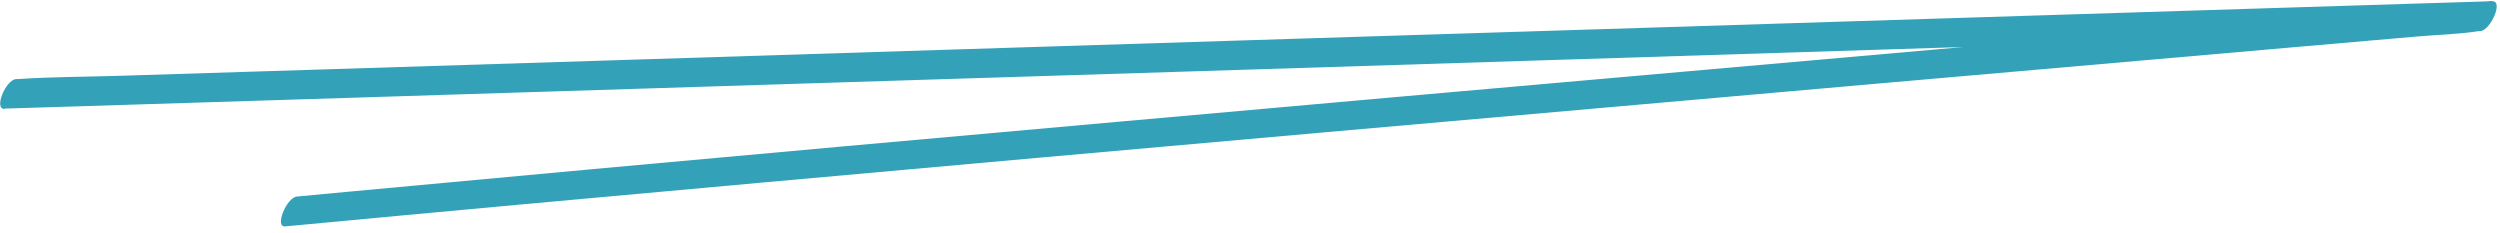 <svg width="247" height="23" viewBox="0 0 247 23" fill="none" xmlns="http://www.w3.org/2000/svg">
<path d="M0.45 10.762C-0.65 10.798 0.566 7.848 1.622 7.812C1.753 7.814 1.894 7.817 2.025 7.797C5.196 7.591 8.395 7.593 11.575 7.496C18.271 7.286 24.957 7.076 31.654 6.867C40.996 6.573 50.339 6.279 59.681 5.985C70.69 5.633 81.709 5.292 92.718 4.94L128.28 3.819L163.516 2.715C174.198 2.379 184.88 2.043 195.561 1.707C204.316 1.436 213.081 1.153 221.836 0.882L239.682 0.323C241.871 0.252 244.06 0.181 246.237 0.121C247.37 0.087 246.068 2.981 245.065 3.072C244.978 3.07 244.891 3.08 244.803 3.089C242.839 3.392 240.804 3.433 238.82 3.605C234.515 3.976 230.198 4.358 225.893 4.729C212.062 5.935 198.22 7.141 184.388 8.358C166.481 9.928 148.584 11.509 130.676 13.09C112.768 14.671 93.65 16.383 75.142 18.052C59.478 19.465 43.826 20.89 28.172 22.368C27.115 22.47 28.288 19.519 29.345 19.418C31.002 19.262 32.67 19.106 34.327 18.95C50.525 17.437 66.722 15.957 82.919 14.498C101.536 12.821 120.164 11.165 138.791 9.51C156.383 7.956 173.964 6.402 191.556 4.859C204.646 3.716 217.736 2.562 230.826 1.43C235.96 0.987 241.094 0.532 246.227 0.089L245.055 3.039C244.924 3.037 244.783 3.034 244.652 3.054C241.512 3.38 238.26 3.258 235.102 3.355L215.024 3.984C205.681 4.278 196.339 4.572 186.996 4.866C175.987 5.218 164.968 5.559 153.96 5.911C142.102 6.281 130.244 6.662 118.397 7.032C106.55 7.402 94.91 7.775 83.161 8.136C72.479 8.472 61.797 8.808 51.116 9.144C42.361 9.415 33.596 9.698 24.841 9.969L6.995 10.528C4.806 10.599 2.617 10.67 0.44 10.729L0.451 10.73L0.45 10.762Z" fill="#33A1B7"/>
</svg>
